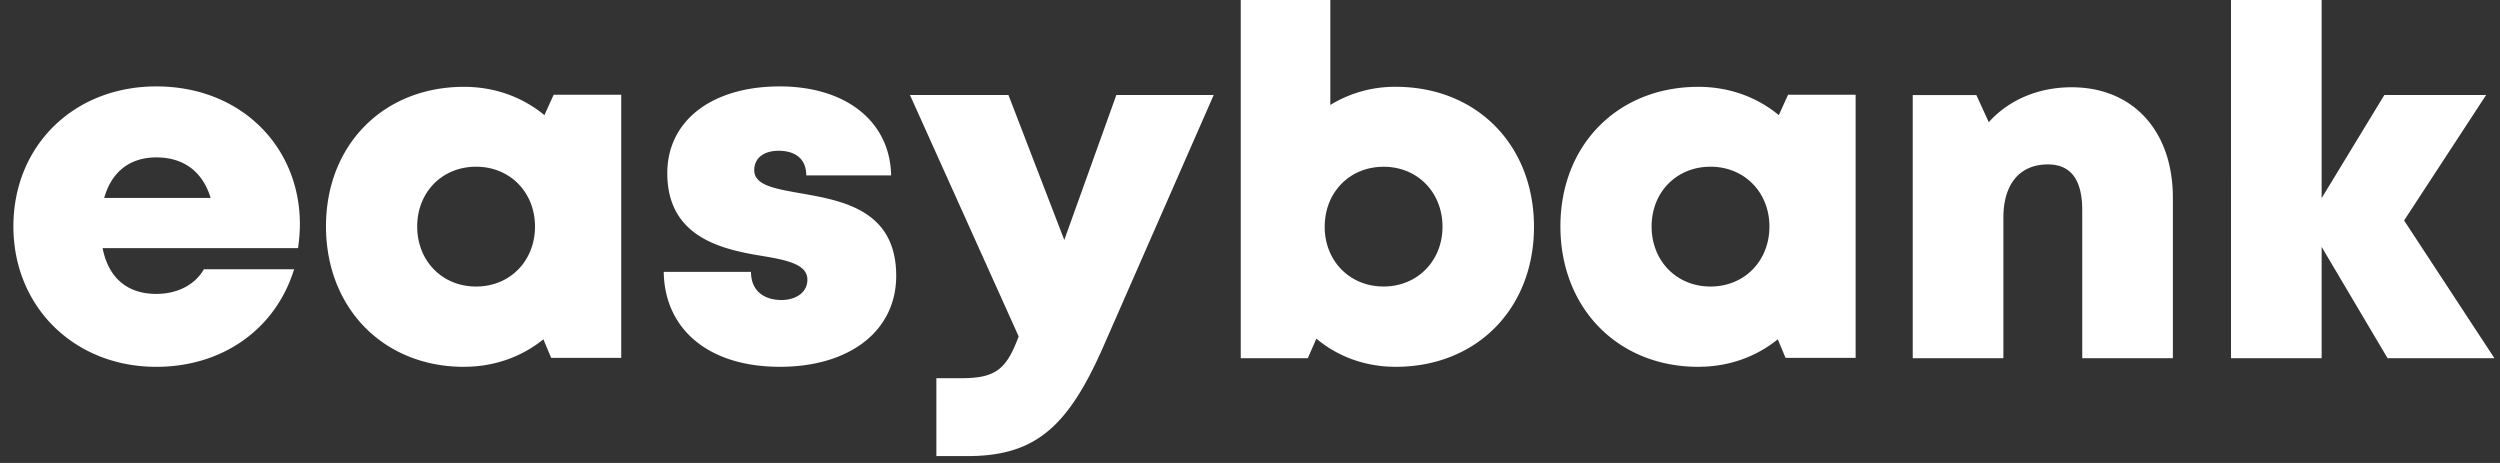 <svg width="108" height="20" fill="none" xmlns="http://www.w3.org/2000/svg"><rect width="100%" height="100%" fill="#333333" stroke="none"/><path fill-rule="evenodd" clip-rule="evenodd" d="M60.295 15.846c3.5 0 5.973-2.515 5.973-6.048S63.796 3.75 60.295 3.75a5.332 5.332 0 0 0-2.825.784V0H53.6v15.474h2.897l.37-.844c.923.771 2.102 1.216 3.428 1.216Zm-26.605 0c3.021 0 5.026-1.554 5.026-3.93 0-2.834-2.307-3.243-4.091-3.56l-.092-.015-.023-.004c-1.07-.191-1.927-.344-1.927-.986 0-.527.422-.838 1.05-.838.71 0 1.197.337 1.197 1.063h3.667c-.044-2.303-1.92-3.843-4.816-3.843-2.912 0-4.854 1.47-4.854 3.75 0 2.757 2.336 3.289 4.1 3.574 1.092.181 1.952.368 1.952 1.024 0 .587-.543.88-1.116.88-.742 0-1.32-.383-1.32-1.215h-3.77c.036 2.464 1.919 4.1 5.018 4.1Zm-20.984-4.215c-.8 2.595-3.1 4.216-5.952 4.216-3.547 0-6.175-2.593-6.175-6.066 0-3.485 2.607-6.048 6.175-6.048 3.664 0 6.202 2.614 6.201 5.95 0 .342-.03.684-.08 1.036H4.432c.256 1.304 1.084 1.978 2.32 1.978.916 0 1.68-.4 2.056-1.066h3.897ZM4.502 8.55h4.596C8.754 7.413 7.935 6.8 6.754 6.8c-1.142 0-1.935.62-2.252 1.75Zm15.542 7.295c1.32 0 2.5-.434 3.43-1.188l.336.804h3.027V4.093h-2.919l-.4.88c-.94-.775-2.135-1.222-3.474-1.222-3.476 0-5.961 2.505-5.961 6.026 0 3.533 2.485 6.07 5.961 6.07Zm-2.021-6.06c0 1.485 1.078 2.593 2.545 2.593 1.466 0 2.544-1.108 2.544-2.593 0-1.475-1.078-2.583-2.544-2.583-1.476 0-2.545 1.108-2.545 2.583Zm29.644 5.182c-1.532 3.48-2.94 4.736-5.876 4.736h-1.34v-3.365h1.076c1.498 0 1.95-.39 2.48-1.804L39.31 4.104h4.255l2.412 6.263 2.249-6.263h4.206l-4.765 10.863Zm9.56-5.17c0 1.473 1.078 2.58 2.545 2.58 1.457 0 2.544-1.107 2.544-2.58 0-1.485-1.078-2.593-2.544-2.593-1.467 0-2.545 1.108-2.545 2.593Zm16.143 6.048c1.32 0 2.5-.434 3.43-1.188l.336.804h3.027V4.093h-2.918l-.401.88c-.939-.775-2.135-1.222-3.474-1.222-3.476 0-5.96 2.505-5.96 6.026 0 3.533 2.484 6.07 5.96 6.07Zm-2.021-6.06c0 1.485 1.078 2.593 2.545 2.593 1.467 0 2.545-1.108 2.545-2.593 0-1.475-1.078-2.583-2.545-2.583-1.476 0-2.545 1.108-2.545 2.583Zm15.197 5.688V9.403c0-1.447.703-2.3 1.924-2.3.986 0 1.483.657 1.483 1.98v6.39h3.915V8.543c0-2.897-1.733-4.773-4.373-4.773-1.47 0-2.733.565-3.58 1.508l-.537-1.172H82.63v11.369h3.915Zm13.749-4.808v4.808h-3.916V0h3.916v8.559l2.708-4.454h4.397l-3.543 5.419 3.902 5.95h-4.616l-2.848-4.808Z" fill="#fff"/></svg>